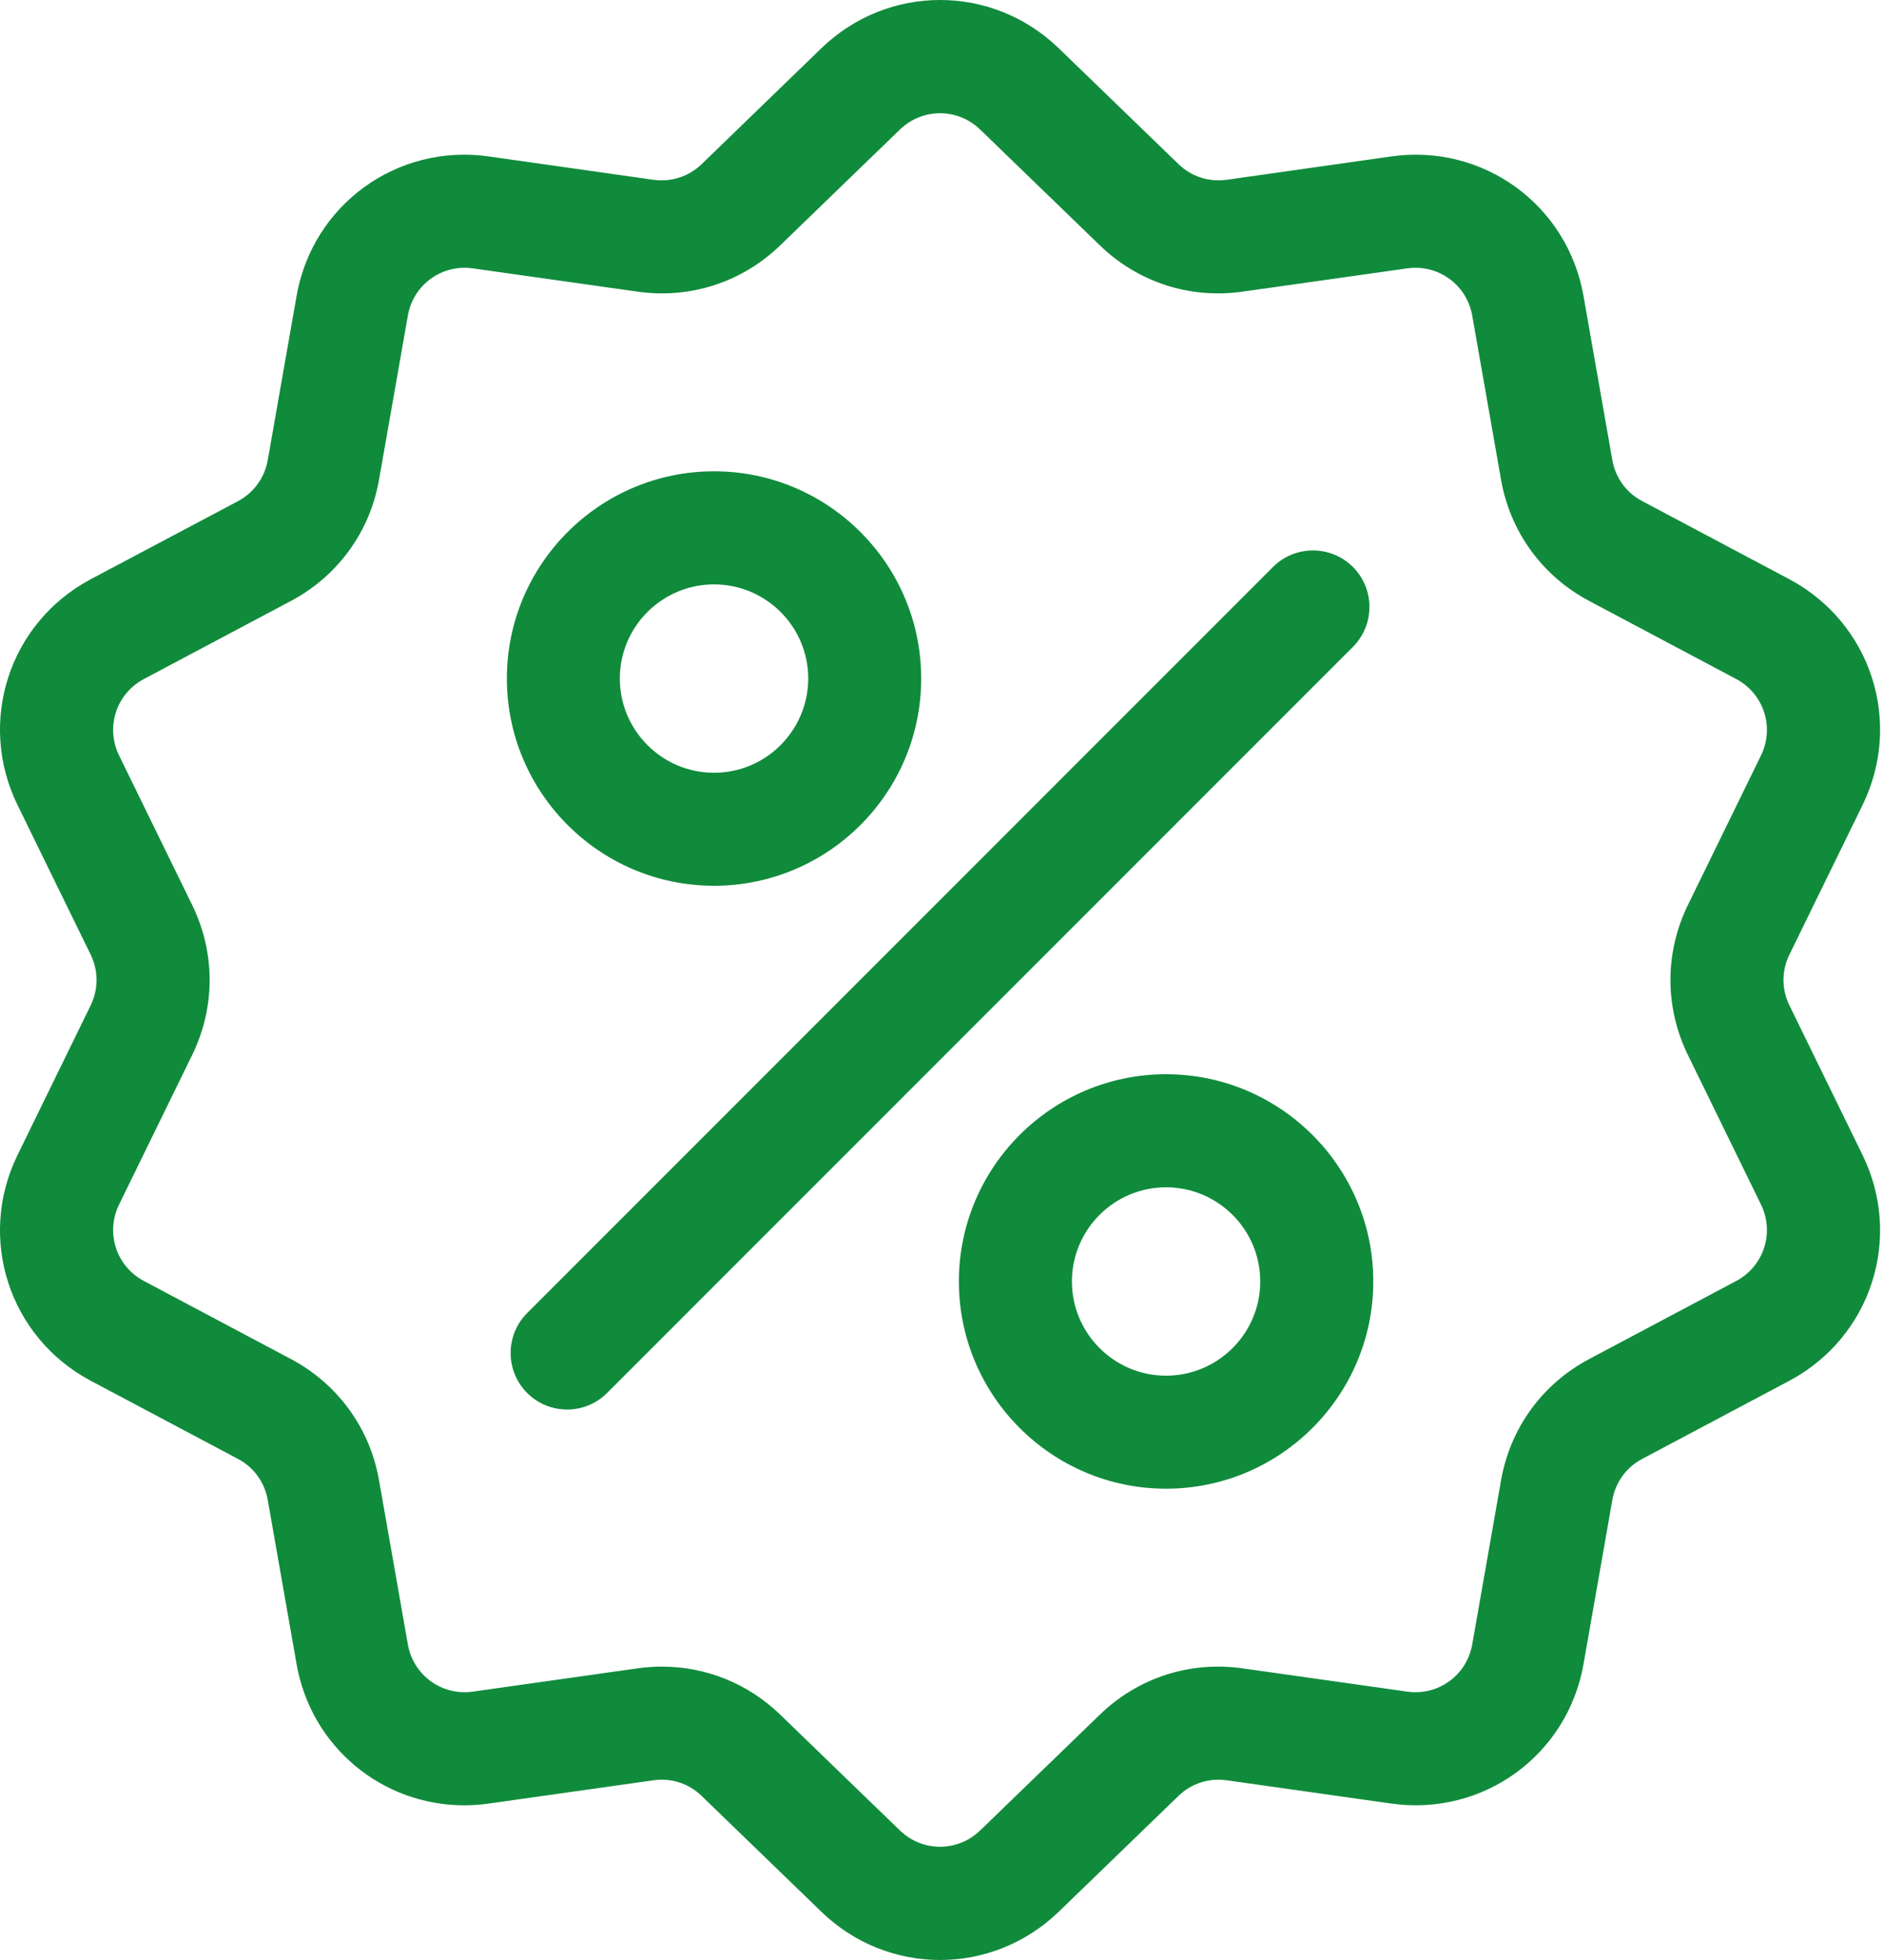 <svg width="25" height="26" viewBox="0 0 25 26" fill="none" xmlns="http://www.w3.org/2000/svg">
<path d="M23.745 13.337C23.64 13.123 23.64 12.877 23.745 12.663L24.715 10.68C25.255 9.575 24.827 8.259 23.741 7.682L21.791 6.647C21.58 6.536 21.436 6.337 21.395 6.103L21.013 3.928C20.801 2.717 19.681 1.903 18.463 2.075L16.277 2.385C16.041 2.418 15.808 2.342 15.637 2.176L14.05 0.641C13.166 -0.214 11.782 -0.214 10.898 0.641L9.311 2.177C9.14 2.342 8.907 2.418 8.671 2.385L6.484 2.075C5.267 1.903 4.147 2.717 3.935 3.928L3.553 6.103C3.512 6.337 3.368 6.536 3.158 6.648L1.207 7.682C0.121 8.259 -0.307 9.575 0.233 10.68L1.203 12.663C1.307 12.877 1.307 13.123 1.203 13.337L0.233 15.321C-0.307 16.425 0.121 17.742 1.207 18.318L3.158 19.353C3.368 19.464 3.512 19.663 3.553 19.898L3.935 22.073C4.128 23.175 5.073 23.948 6.16 23.948C6.267 23.948 6.375 23.94 6.485 23.925L8.671 23.616C8.907 23.582 9.14 23.658 9.311 23.824L10.898 25.359C11.34 25.787 11.907 26 12.474 26C13.041 26 13.608 25.786 14.05 25.359L15.637 23.824C15.808 23.658 16.041 23.583 16.277 23.616L18.463 23.925C19.681 24.097 20.801 23.283 21.013 22.073L21.395 19.898C21.436 19.663 21.58 19.465 21.791 19.353L23.741 18.318C24.827 17.742 25.255 16.425 24.715 15.321L23.745 13.337ZM23.038 16.993L21.088 18.028C20.466 18.358 20.039 18.945 19.918 19.639L19.536 21.813C19.464 22.223 19.085 22.498 18.674 22.44L16.487 22.131C15.79 22.032 15.1 22.256 14.594 22.746L13.007 24.281C12.708 24.57 12.24 24.57 11.941 24.281L10.354 22.746C9.926 22.332 9.367 22.108 8.783 22.108C8.676 22.108 8.569 22.116 8.461 22.131L6.274 22.44C5.863 22.498 5.484 22.223 5.412 21.813L5.03 19.638C4.909 18.945 4.482 18.358 3.86 18.028L1.91 16.993C1.542 16.798 1.398 16.353 1.58 15.979L2.55 13.995C2.859 13.363 2.859 12.637 2.55 12.005L1.58 10.021C1.398 9.647 1.542 9.202 1.91 9.007L3.86 7.972C4.482 7.642 4.909 7.055 5.03 6.362L5.412 4.187C5.484 3.777 5.862 3.502 6.274 3.56L8.461 3.869C9.158 3.968 9.848 3.744 10.354 3.254L11.941 1.719C12.24 1.43 12.708 1.43 13.007 1.719L14.594 3.254C15.1 3.744 15.79 3.968 16.487 3.869L18.673 3.56C19.085 3.502 19.464 3.777 19.536 4.187L19.918 6.362C20.039 7.055 20.466 7.642 21.088 7.972L23.038 9.007C23.405 9.202 23.55 9.647 23.368 10.021L22.398 12.005C22.089 12.637 22.089 13.363 22.398 13.995L23.368 15.979C23.55 16.353 23.405 16.798 23.038 16.993Z" fill="#108B3C"/>
<path d="M17.953 7.521C17.66 7.229 17.185 7.229 16.892 7.521L6.995 17.418C6.703 17.711 6.703 18.186 6.995 18.478C7.142 18.625 7.334 18.698 7.526 18.698C7.717 18.698 7.909 18.625 8.056 18.478L17.952 8.582C18.245 8.289 18.245 7.814 17.953 7.521Z" fill="#108B3C"/>
<path d="M9.475 6.252C7.959 6.252 6.726 7.485 6.726 9.001C6.726 10.517 7.959 11.75 9.475 11.75C10.991 11.75 12.224 10.517 12.224 9.001C12.224 7.485 10.991 6.252 9.475 6.252ZM9.475 10.251C8.786 10.251 8.225 9.69 8.225 9.001C8.225 8.312 8.786 7.752 9.475 7.752C10.164 7.752 10.725 8.312 10.725 9.001C10.724 9.69 10.164 10.251 9.475 10.251Z" fill="#108B3C"/>
<path d="M15.473 14.25C13.957 14.25 12.724 15.483 12.724 16.999C12.724 18.515 13.957 19.748 15.473 19.748C16.989 19.748 18.223 18.515 18.223 16.999C18.223 15.483 16.989 14.25 15.473 14.25ZM15.473 18.249C14.784 18.249 14.224 17.688 14.224 16.999C14.224 16.31 14.784 15.75 15.473 15.75C16.162 15.75 16.723 16.31 16.723 16.999C16.723 17.688 16.162 18.249 15.473 18.249Z" fill="#108B3C"/>
</svg>
